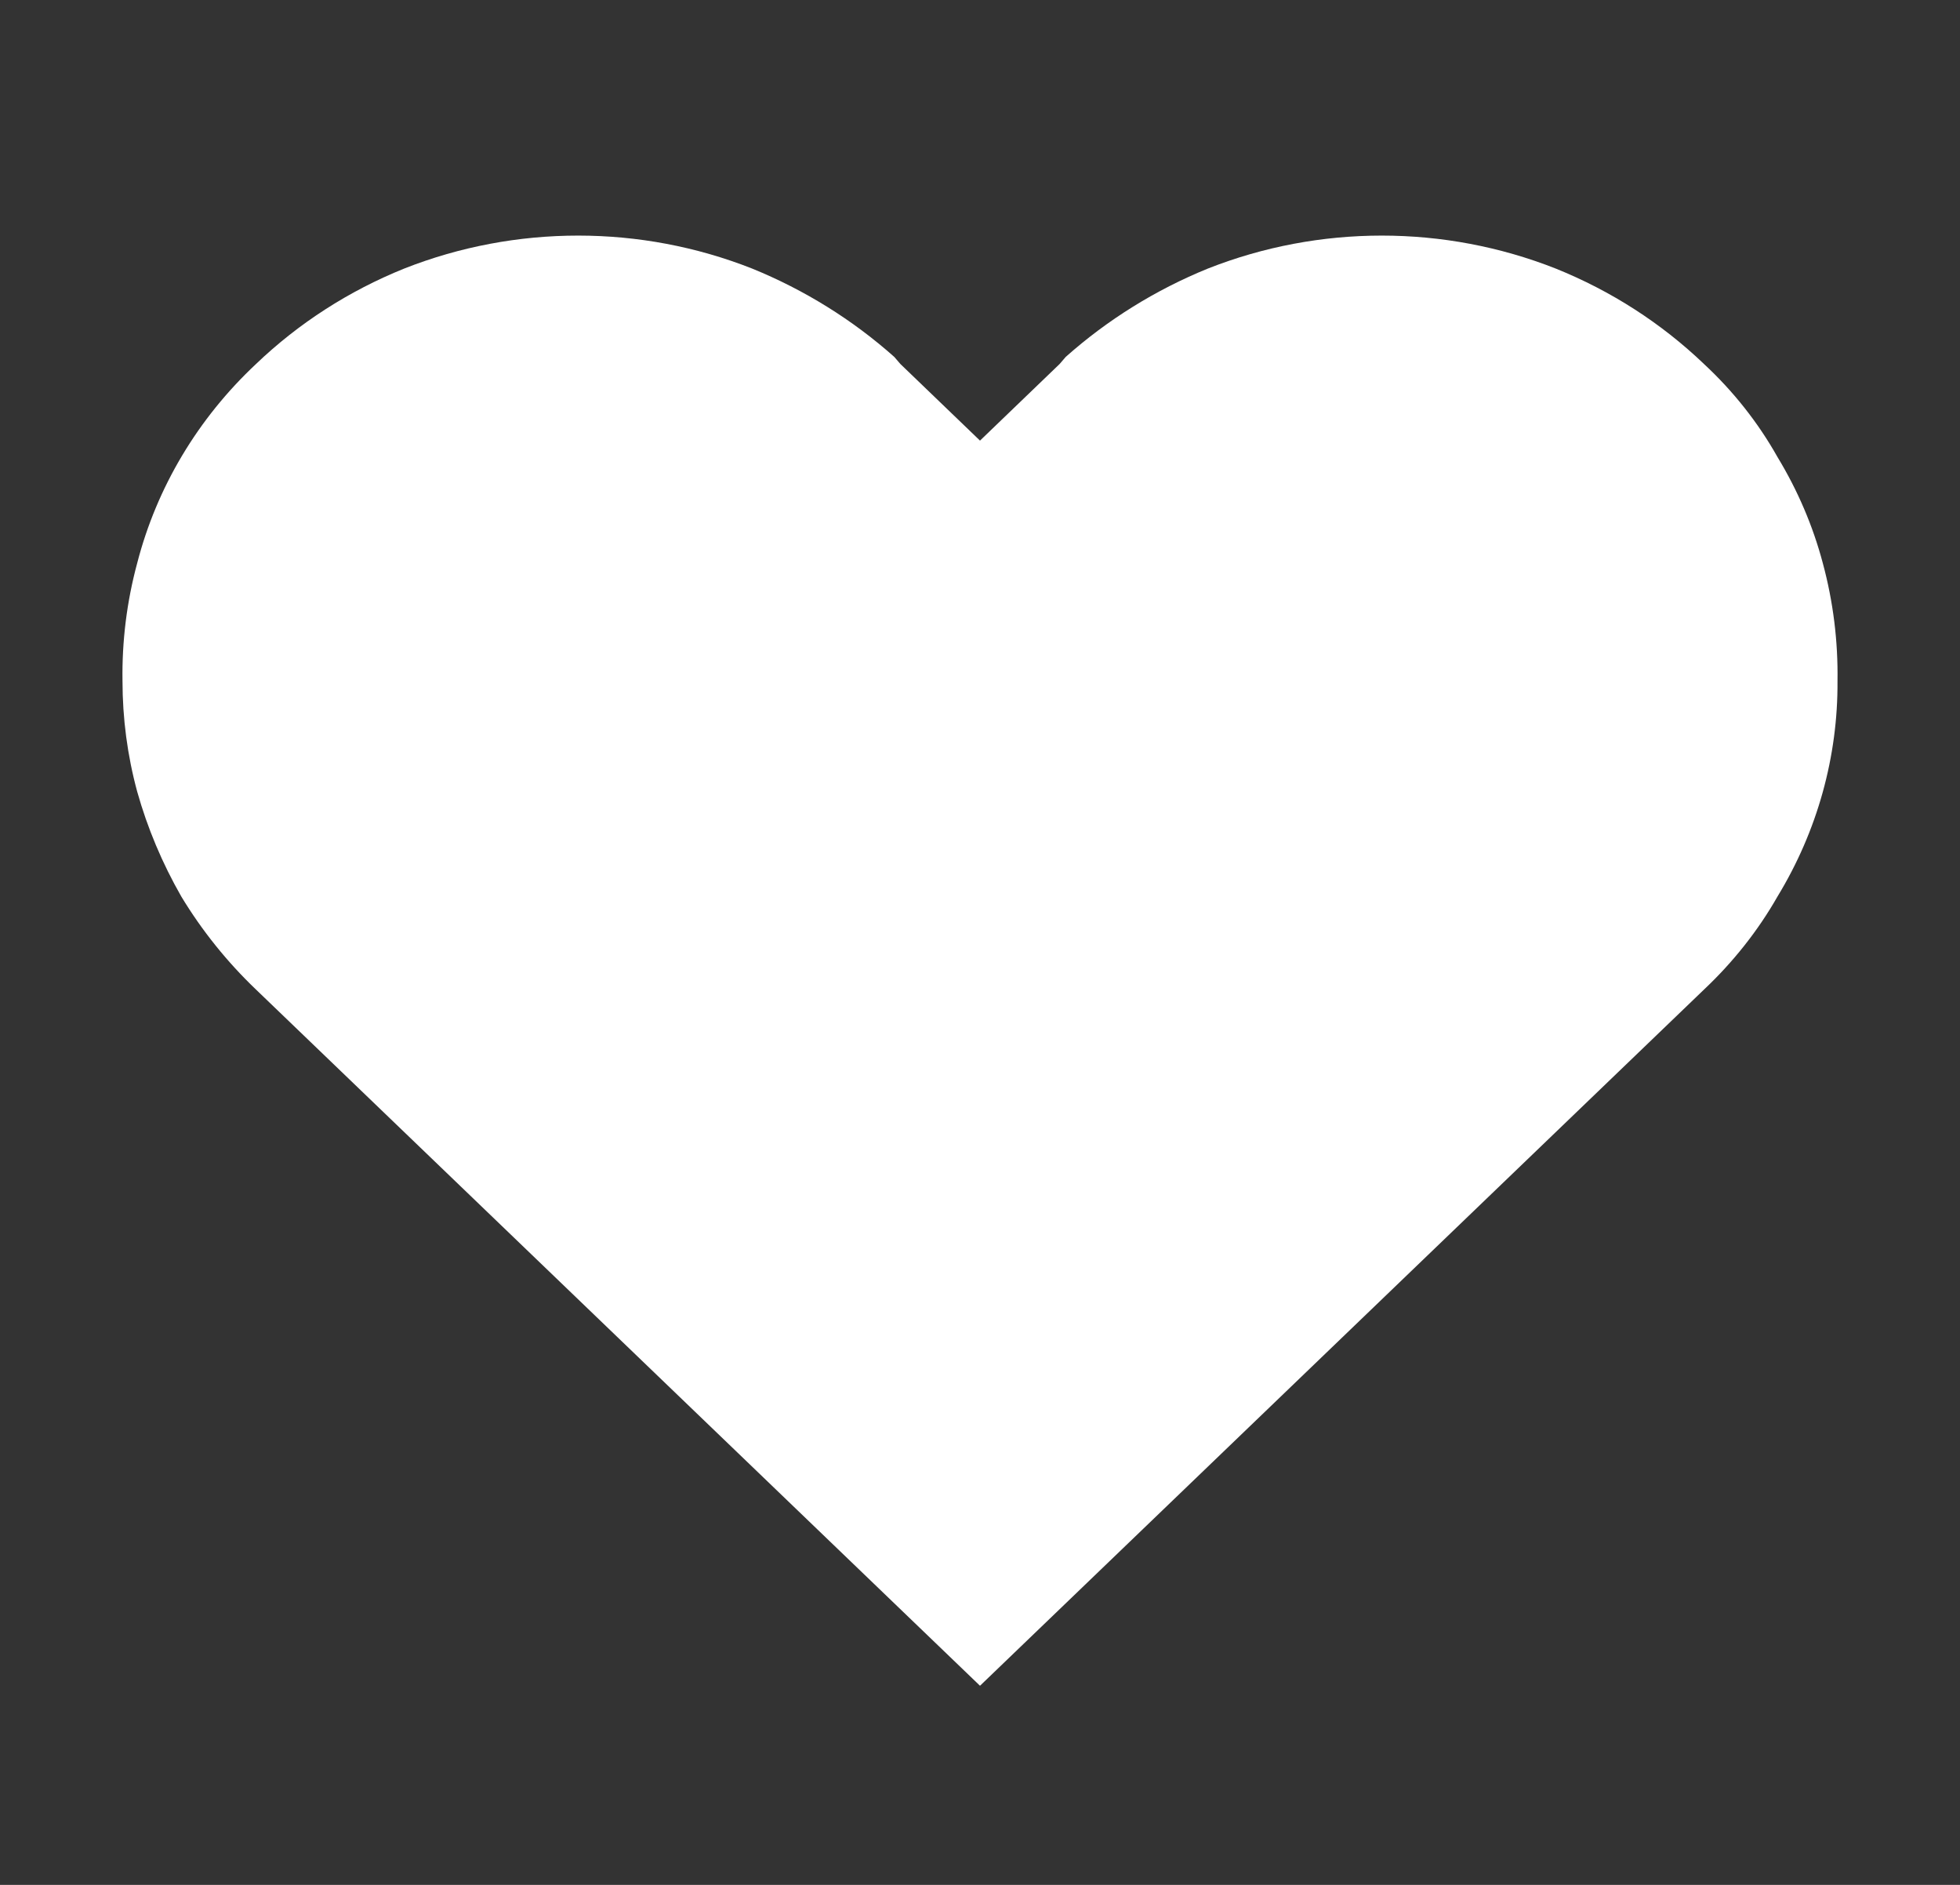 <svg width="26" height="25" viewBox="0 0 26 25" fill="none" xmlns="http://www.w3.org/2000/svg">
<rect x="0" y="0" width="26" height="25" fill="#333333" stroke="none"/>
<path d="M24.18 7.469C24.049 6.975 23.846 6.502 23.579 6.062C23.322 5.605 22.993 5.189 22.604 4.828C22.04 4.288 21.372 3.858 20.637 3.562C19.159 2.979 17.501 2.979 16.023 3.562C15.328 3.845 14.69 4.242 14.137 4.734L14.056 4.828L13 5.844L11.944 4.828L11.863 4.734C11.31 4.242 10.672 3.845 9.977 3.562C8.499 2.979 6.841 2.979 5.362 3.562C4.628 3.858 3.96 4.288 3.396 4.828C2.625 5.55 2.079 6.464 1.82 7.469C1.682 7.979 1.617 8.504 1.625 9.031C1.625 9.528 1.69 10.022 1.82 10.5C1.956 10.984 2.153 11.451 2.405 11.891C2.678 12.342 3.011 12.757 3.396 13.125L13 22.359L22.604 13.125C22.989 12.762 23.319 12.347 23.579 11.891C24.107 11.024 24.382 10.036 24.375 9.031C24.383 8.504 24.318 7.979 24.18 7.469V7.469Z" fill="white"/>
</svg>
